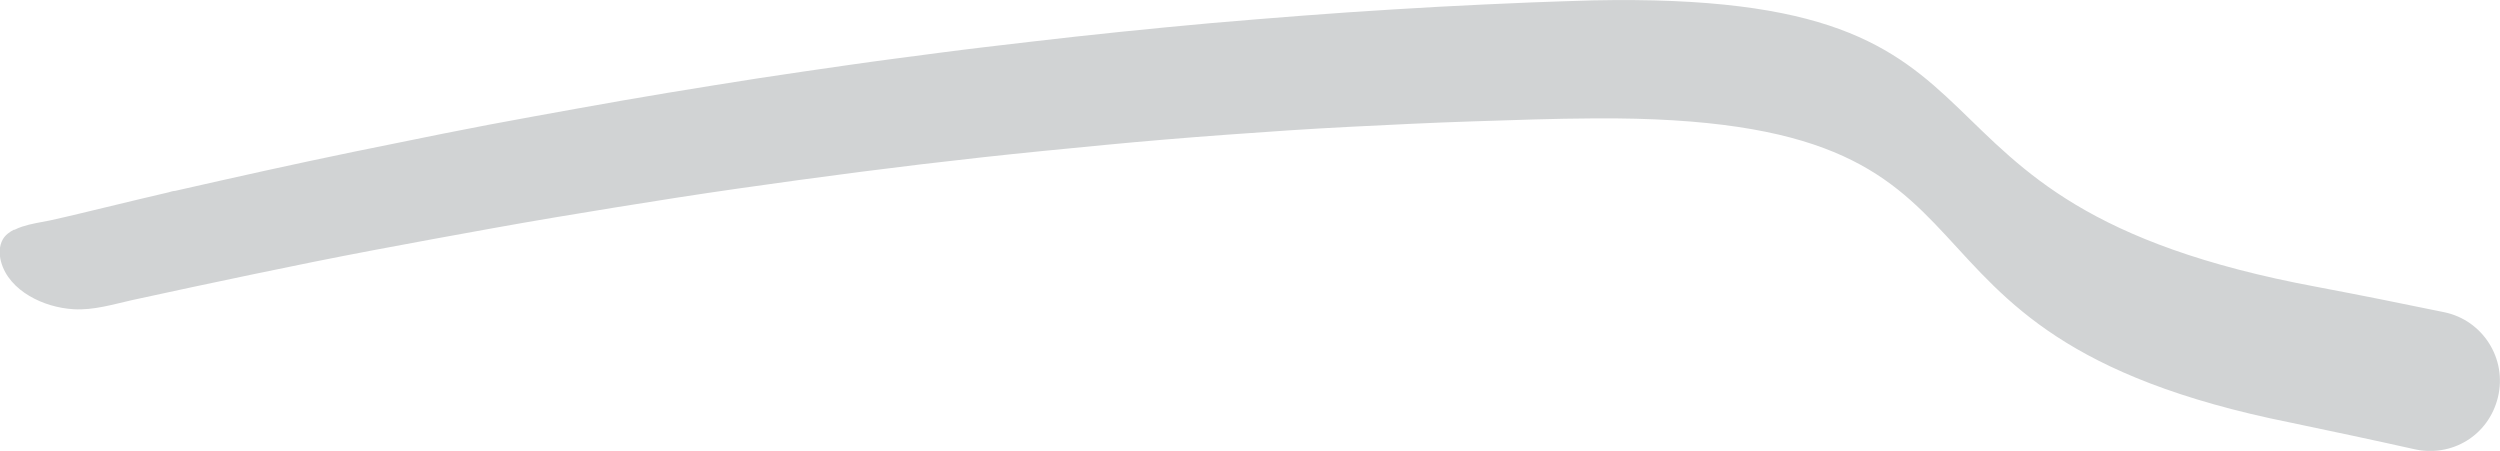 <?xml version="1.0" encoding="UTF-8"?>
<svg id="Calque_1" data-name="Calque 1" xmlns="http://www.w3.org/2000/svg" viewBox="0 0 133.47 24.07">
  <defs>
    <style>
      .cls-1 {
        fill: #d1d3d4;
      }
    </style>
  </defs>
  <path class="cls-1" d="m.77,12.27c.13-.07.27-.12.41-.17.48-.16.99-.23,1.48-.33.52-.11,1.04-.24,1.56-.36,1.08-.26,2.16-.52,3.24-.78.51-.12,1.02-.24,1.53-.36.11-.03.25-.08.36-.08,1.59-.36,3.18-.72,4.77-1.07s3.18-.69,4.78-1.02,3.19-.65,4.78-.97,3.19-.62,4.79-.91,3.2-.58,4.8-.86,3.2-.54,4.81-.8,3.21-.51,4.81-.74,3.21-.47,4.82-.68,3.22-.43,4.83-.62,3.23-.38,4.84-.56,3.23-.34,4.85-.5,3.24-.3,4.86-.43,3.25-.26,4.87-.37,3.26-.21,4.88-.3,3.26-.16,4.9-.23c1.1-.04,2.19-.08,3.29-.11,25.07-.52,14.1,10.74,38.68,15.3,2.27.43,4.52.88,6.79,1.35,2.06.43,3.36,2.49,2.86,4.54s-2.47,3.22-4.47,2.77c-2.19-.49-4.41-.96-6.61-1.42-23.99-4.82-12.67-16.4-37.14-16.24-2.17.01-4.35.09-6.52.16s-4.37.18-6.55.29-4.37.26-6.55.42-4.37.34-6.55.55-4.36.42-6.54.66-4.36.5-6.53.78-4.35.58-6.52.89-4.34.65-6.5,1-4.33.71-6.49,1.1-4.31.78-6.47,1.19-4.3.84-6.44,1.29-4.28.9-6.42,1.37c-1.02.23-2.06.55-3.12.49-.83-.05-1.66-.29-2.37-.71s-1.31-1.04-1.52-1.85c-.1-.38-.1-.82.1-1.17.13-.23.36-.4.6-.52Z"/>
</svg>